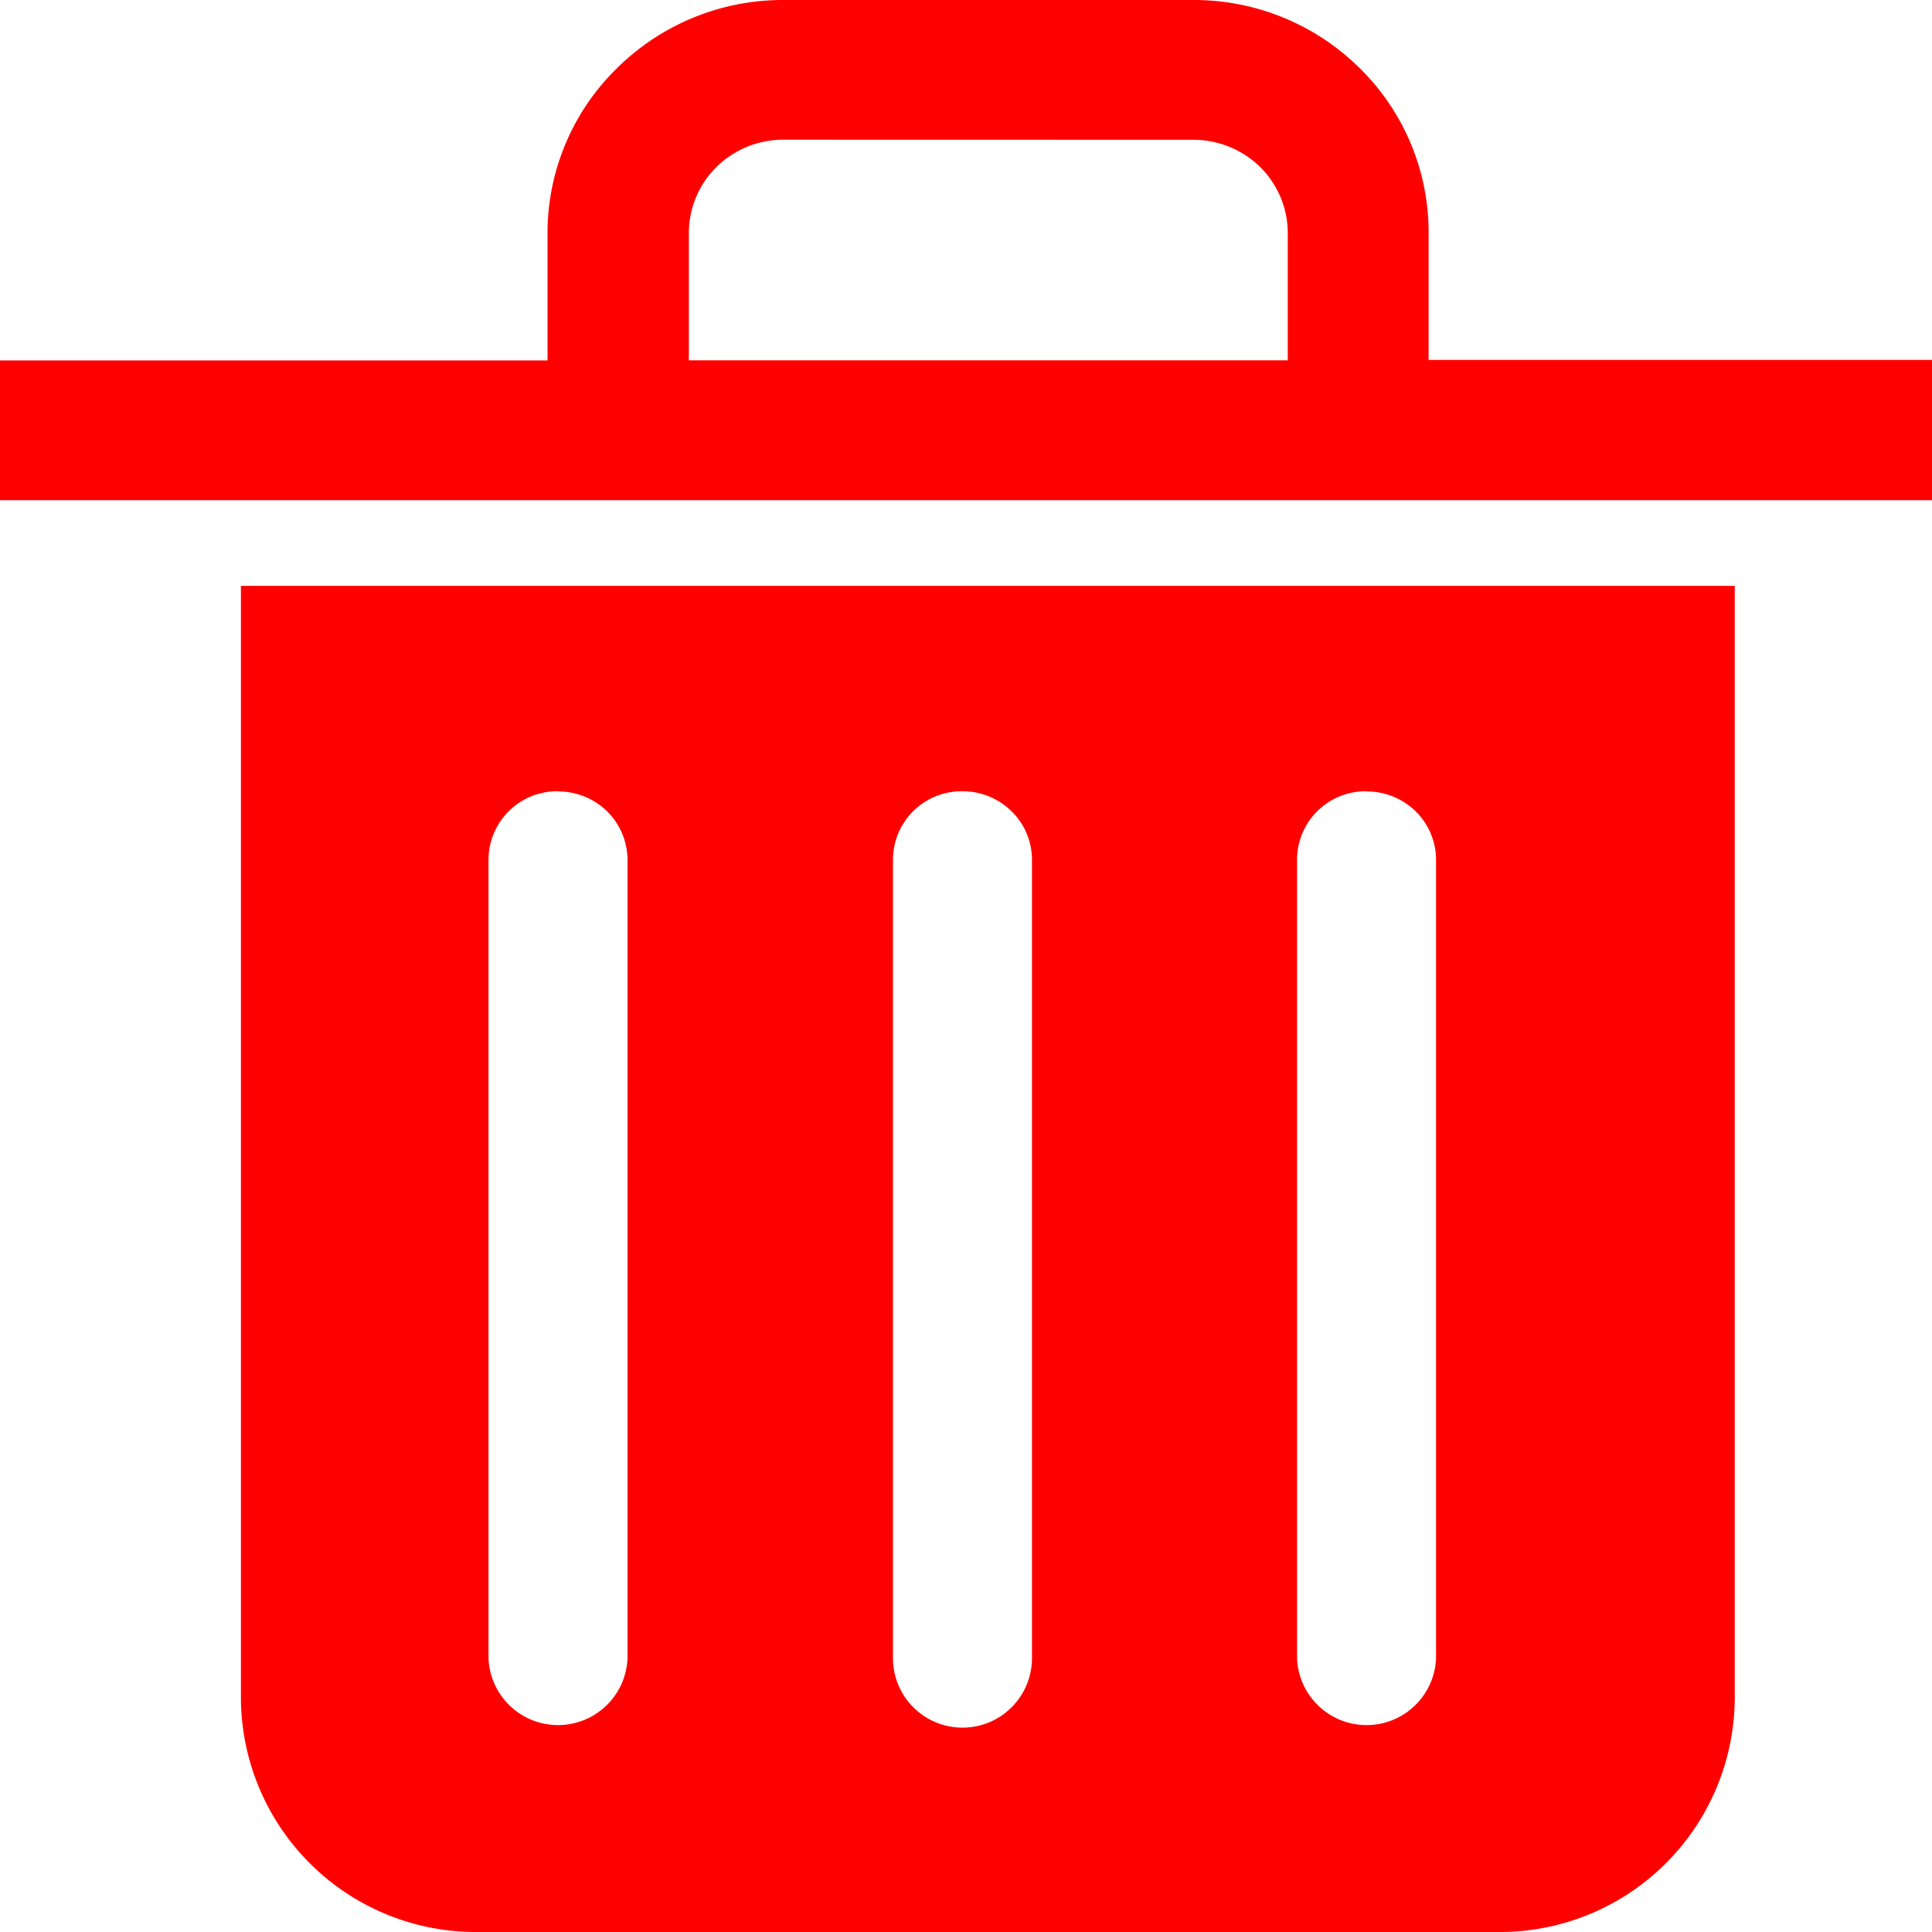 <svg xmlns="http://www.w3.org/2000/svg" width="20" height="20" viewBox="0 0 20 20">
  <g id="Group_3" data-name="Group 3" transform="translate(-0.117 -0.033)">
    <path id="Fill_1" data-name="Fill 1" d="M13.017,13.935H2.447A2.432,2.432,0,0,1,0,11.524V0H15.464V11.524A2.432,2.432,0,0,1,13.017,13.935ZM7.472,2.126H7.45a.71.71,0,0,0-.7.708V11.1a.719.719,0,0,0,1.439,0V2.834a.7.7,0,0,0-.219-.508A.722.722,0,0,0,7.472,2.126Zm4.184,0h-.023a.71.71,0,0,0-.7.706V11.1a.72.72,0,0,0,1.439,0V2.834a.707.707,0,0,0-.219-.508A.723.723,0,0,0,11.656,2.128Zm-8.37,0H3.263a.711.711,0,0,0-.7.706V11.1a.72.72,0,0,0,1.439,0V2.834a.711.711,0,0,0-.219-.508A.724.724,0,0,0,3.286,2.128Z" transform="translate(2.611 6.098)" fill="red"/>
    <path id="Fill_2" data-name="Fill 2" d="M20,5.178H0V3.731H5.668V2.411a2.384,2.384,0,0,1,.714-1.7A2.438,2.438,0,0,1,8.107,0h4.244a2.438,2.438,0,0,1,1.725.706,2.384,2.384,0,0,1,.713,1.7v1.32H20V5.177ZM8.107,1.446a.988.988,0,0,0-.69.282.962.962,0,0,0-.286.682v1.32h6.2V2.411a.962.962,0,0,0-.286-.682.988.988,0,0,0-.69-.282Z" transform="translate(0.117 0.033)" fill="red"/>
  </g>
</svg>
